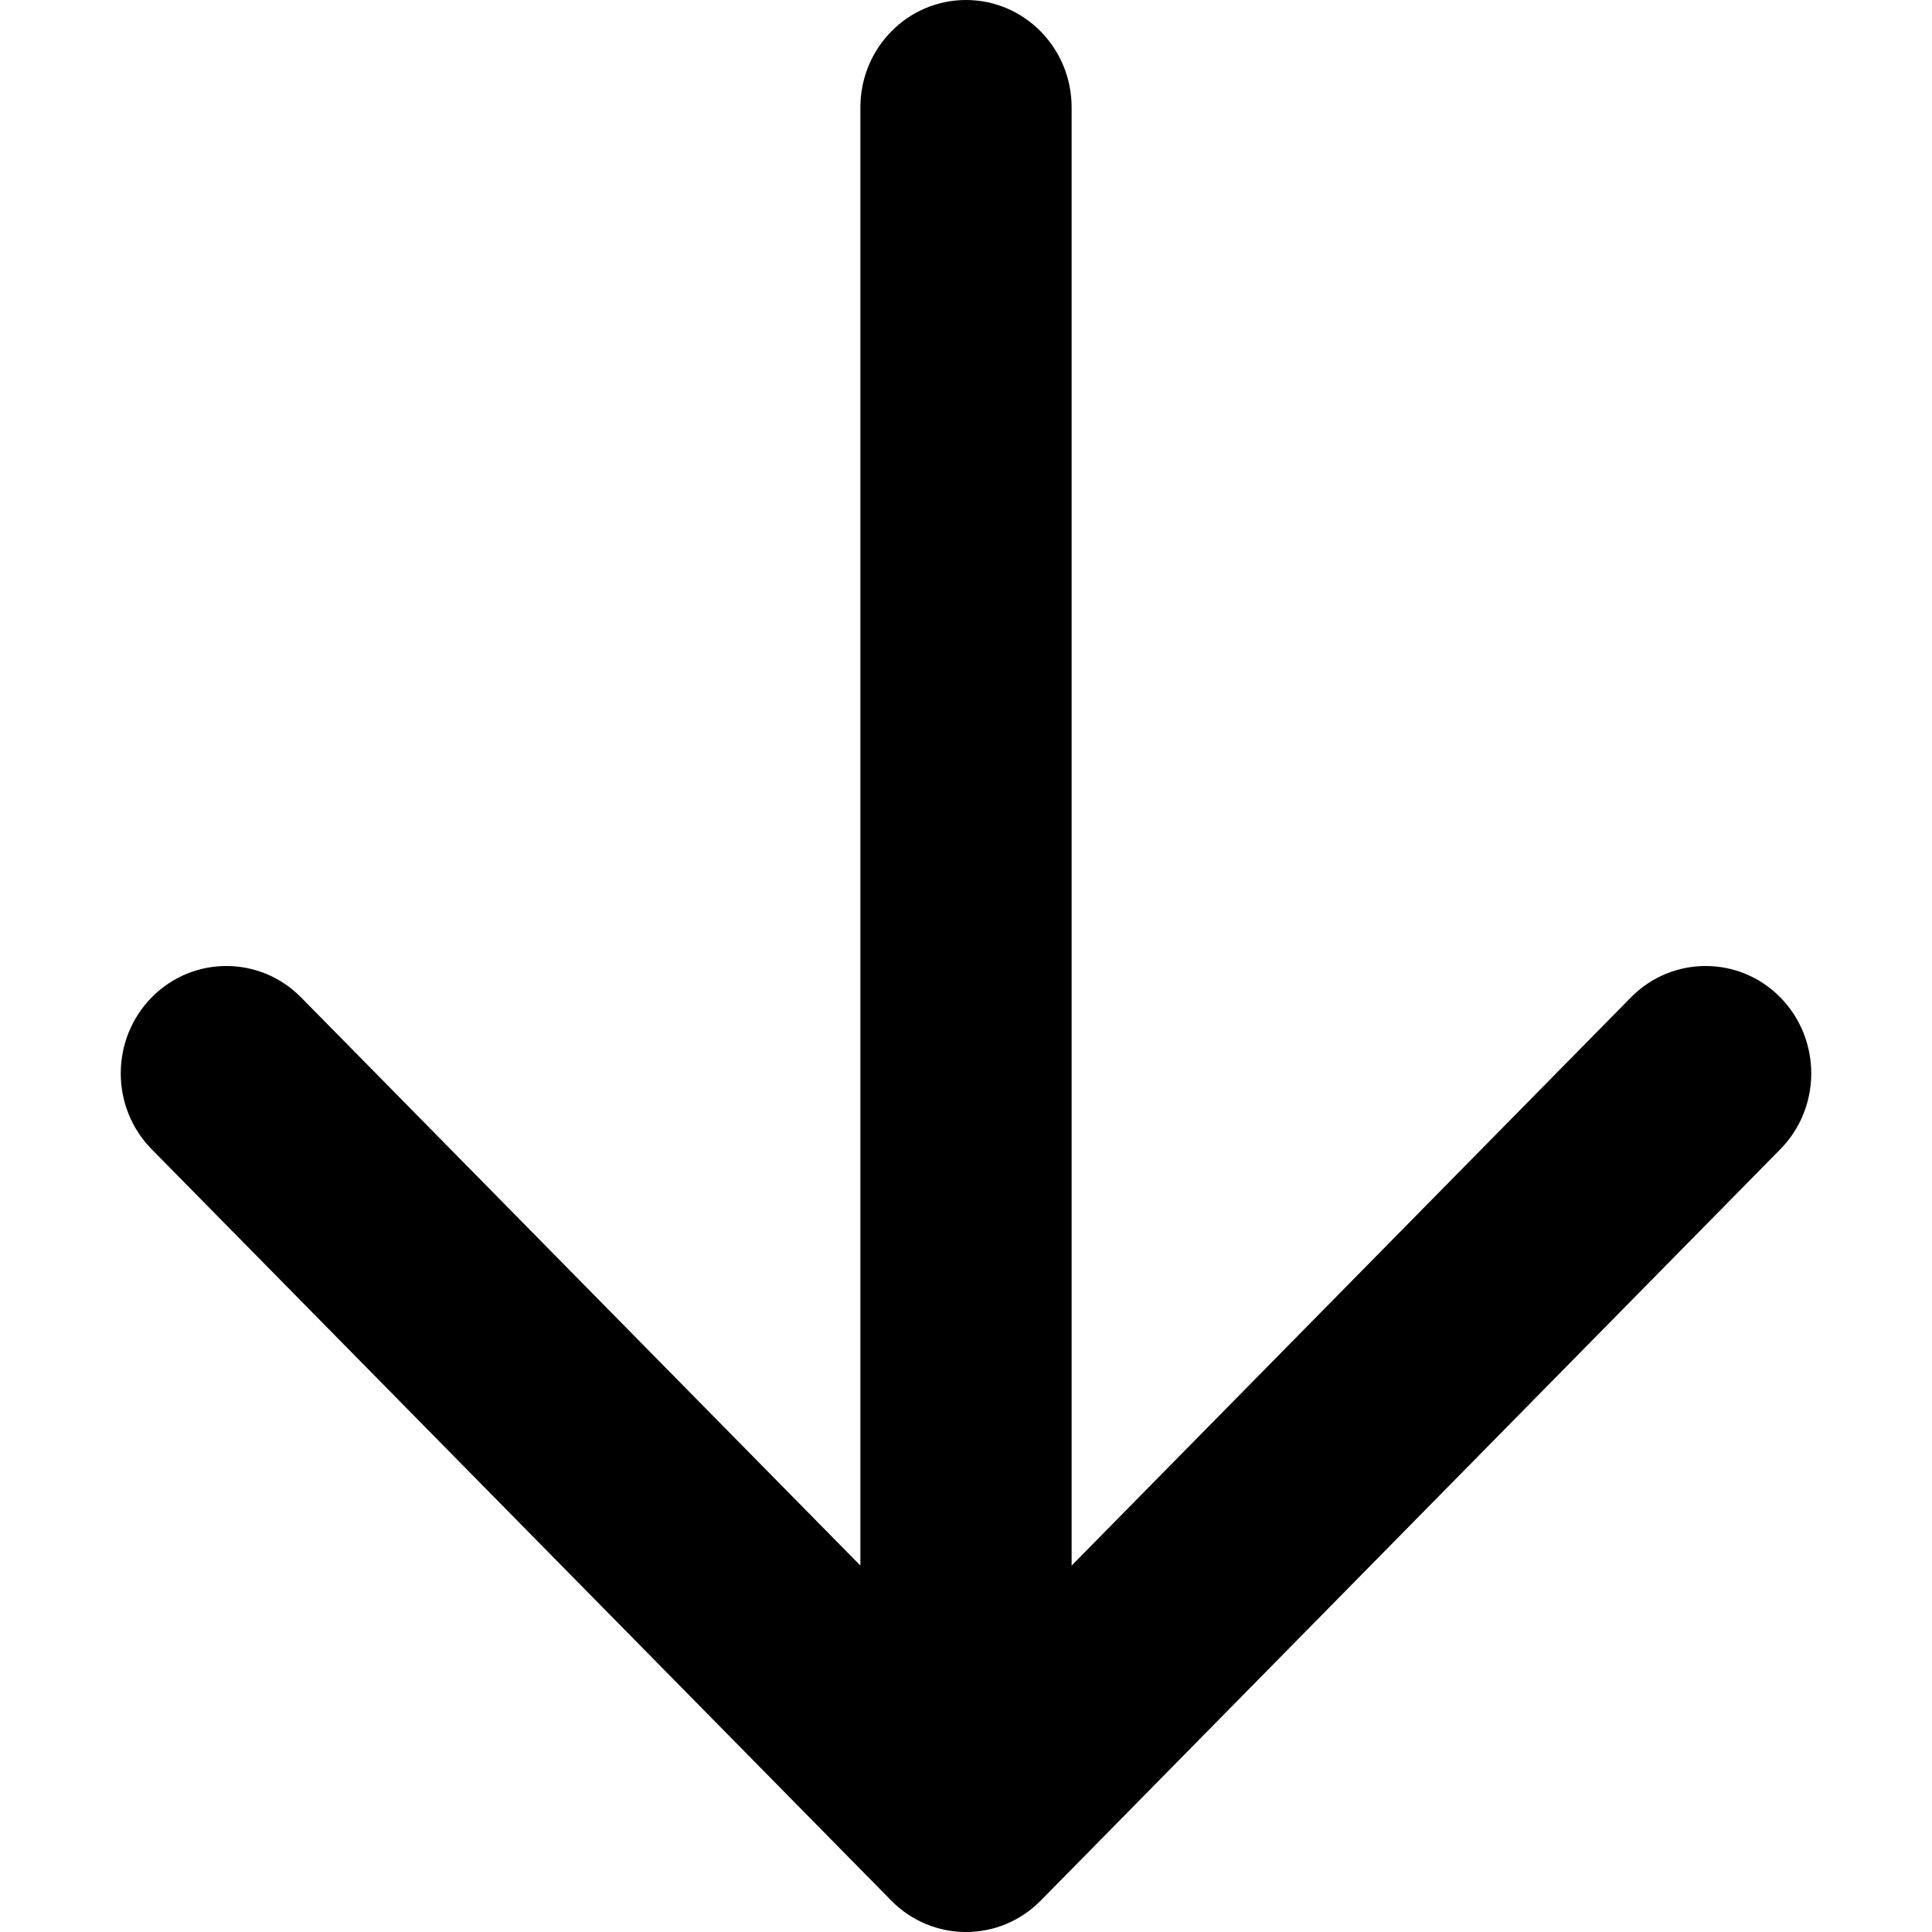 <svg width="12" height="12" viewBox="0 0 12 12" fill="none" xmlns="http://www.w3.org/2000/svg">
    <path d="M6.656 0.667C6.656 0.298 6.362 0 6 0C5.638 0 5.344 0.298 5.344 0.667L5.344 9.724L1.87 6.195C1.614 5.935 1.198 5.935 0.942 6.195C0.686 6.456 0.686 6.878 0.942 7.138L5.536 11.805C5.792 12.065 6.208 12.065 6.464 11.805L11.058 7.138C11.314 6.878 11.314 6.456 11.058 6.195C10.802 5.935 10.386 5.935 10.13 6.195L6.656 9.724L6.656 0.667Z" fill="currentColor" />
</svg>
    